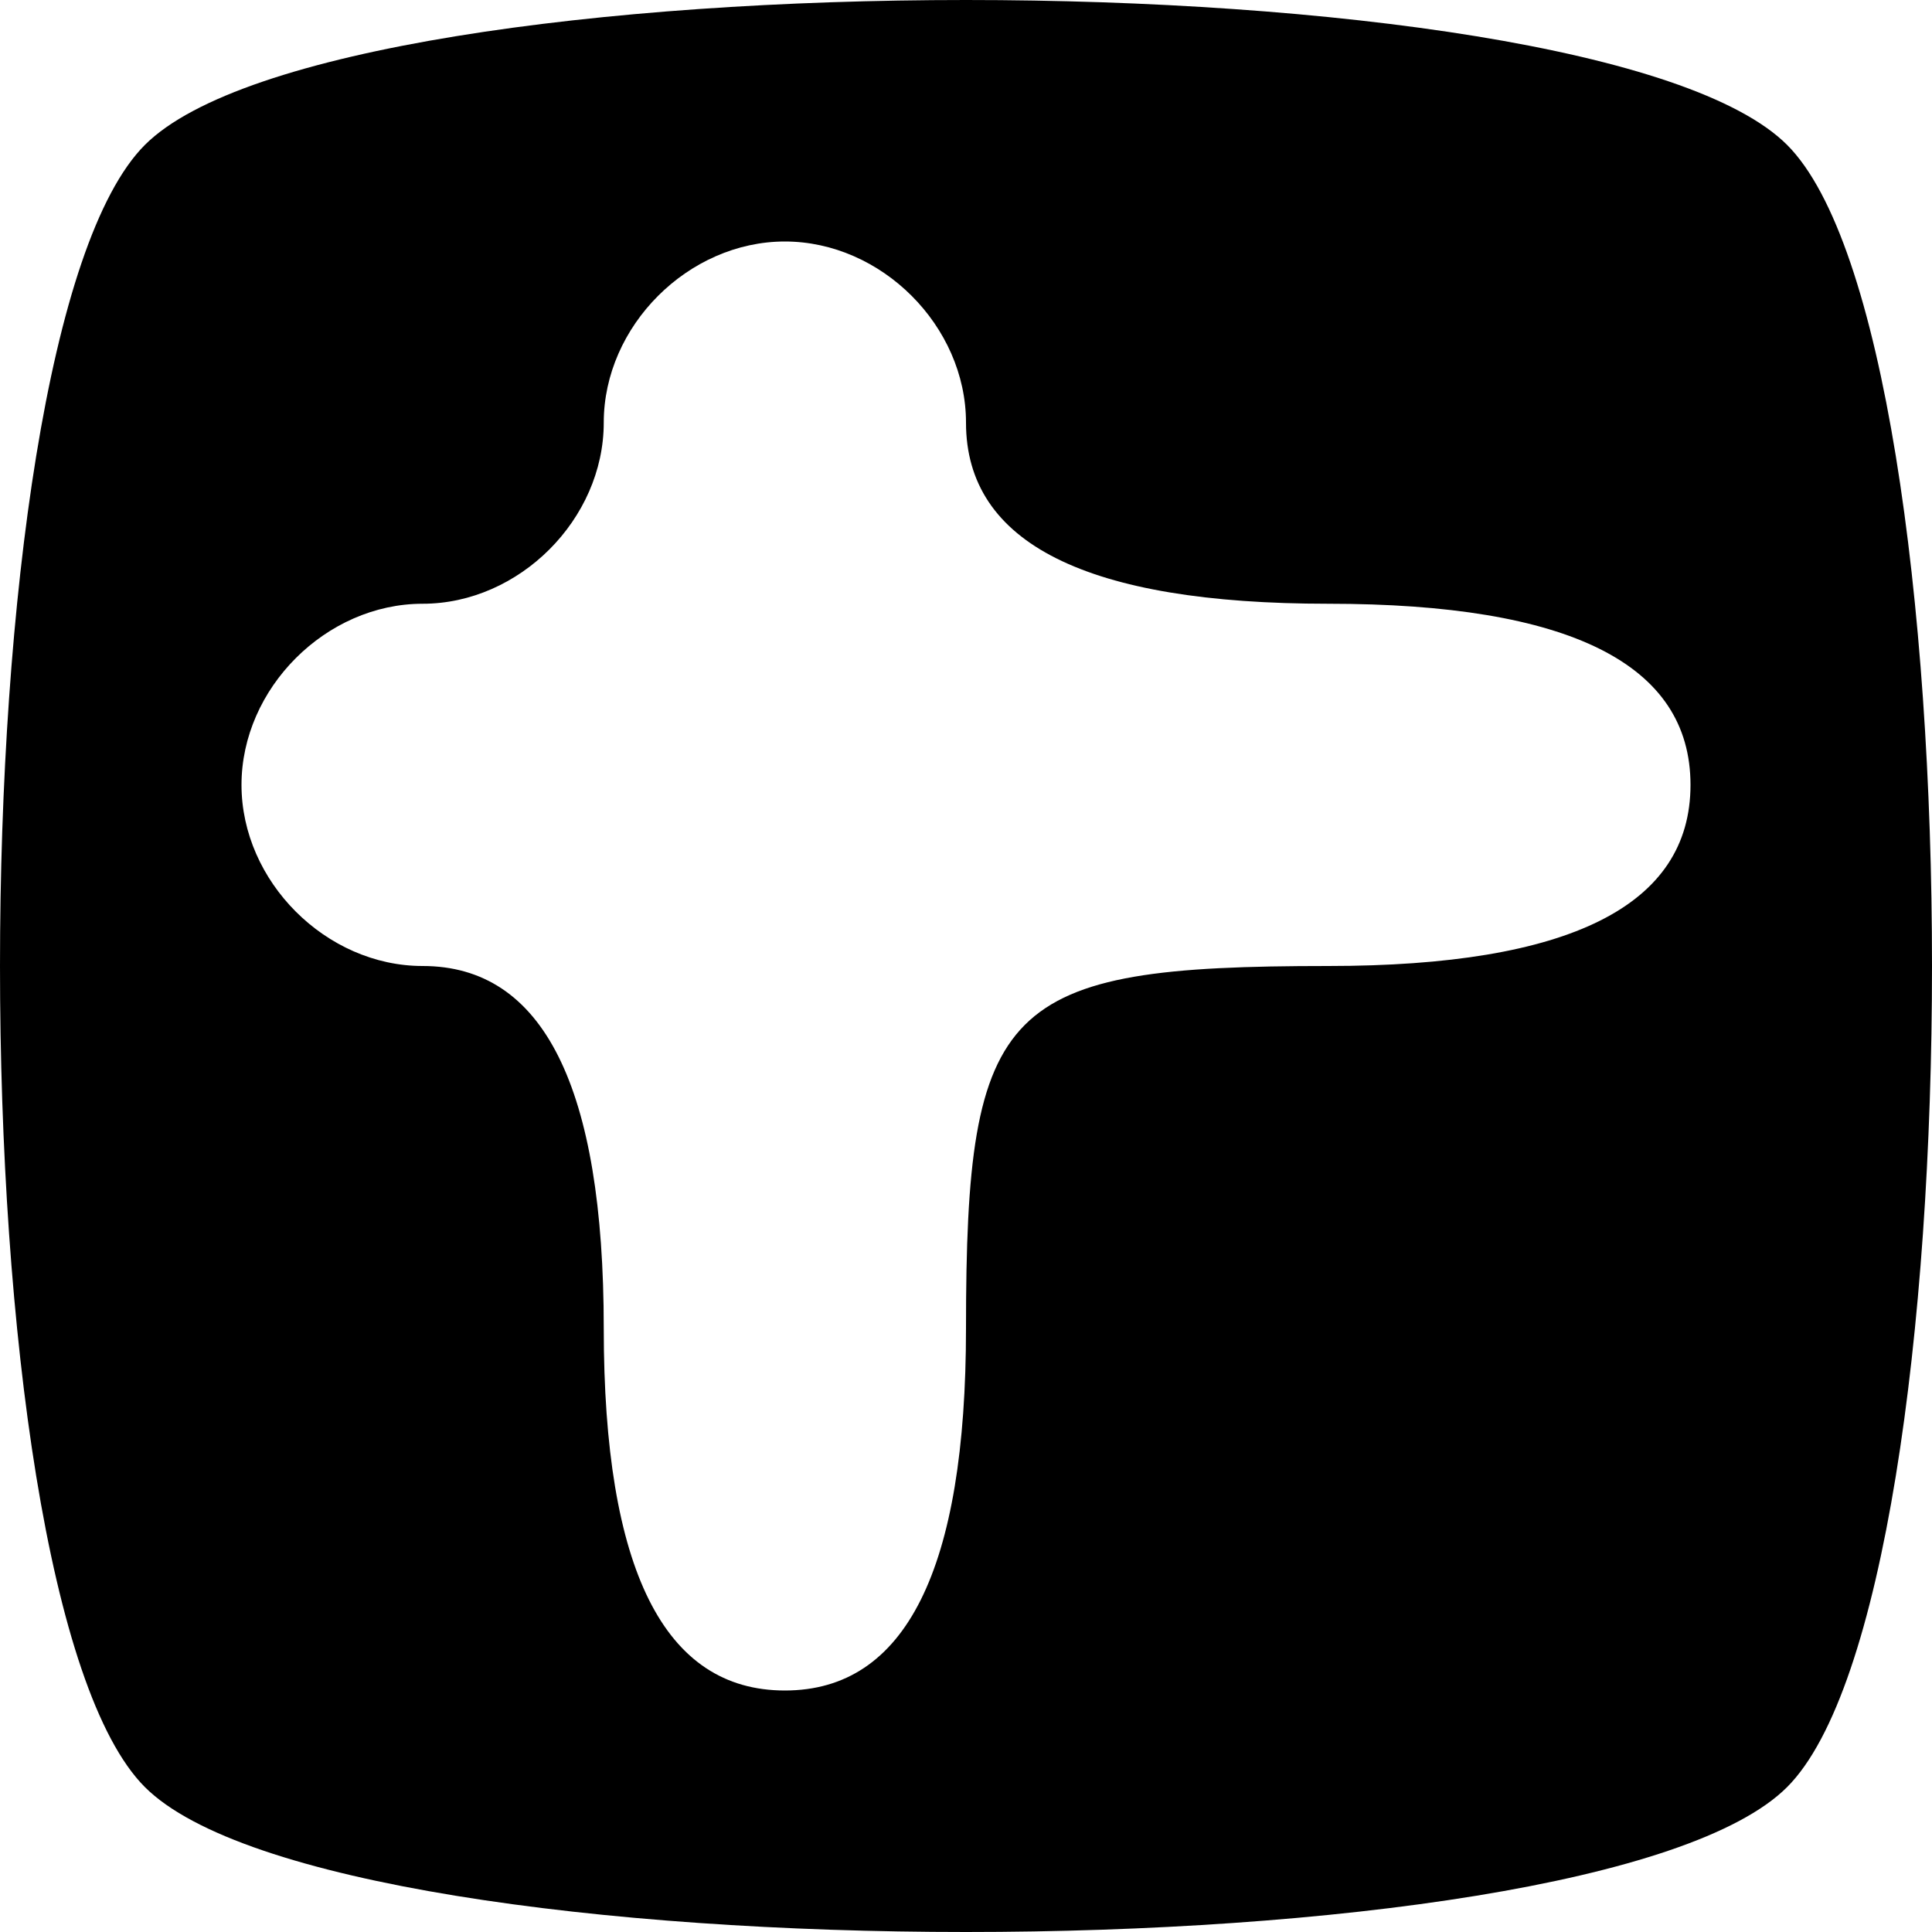 <?xml version="1.0" standalone="no"?>
<!DOCTYPE svg PUBLIC "-//W3C//DTD SVG 20010904//EN"
 "http://www.w3.org/TR/2001/REC-SVG-20010904/DTD/svg10.dtd">
<svg version="1.0" xmlns="http://www.w3.org/2000/svg"
 width="16pt" height="16pt" viewBox="0 0 16 16"
 preserveAspectRatio="xMidYMid meet">

<g transform="translate(0,16) scale(0.1,-0.1)"
fill="#000000" stroke="none">
<path d="M12 148 c-16 -16 -16 -120 0 -136 16 -16 120 -16 136 0 16 16 16 120
0 136 -16 16 -120 16 -136 0z m68 -23 c0 -10 10 -15 30 -15 20 0 30 -5 30 -15
0 -10 -10 -15 -30 -15 -27 0 -30 -3 -30 -30 0 -20 -5 -30 -15 -30 -10 0 -15
10 -15 30 0 20 -5 30 -15 30 -8 0 -15 7 -15 15 0 8 7 15 15 15 8 0 15 7 15 15
0 8 7 15 15 15 8 0 15 -7 15 -15z"/>
</g>
</svg>
